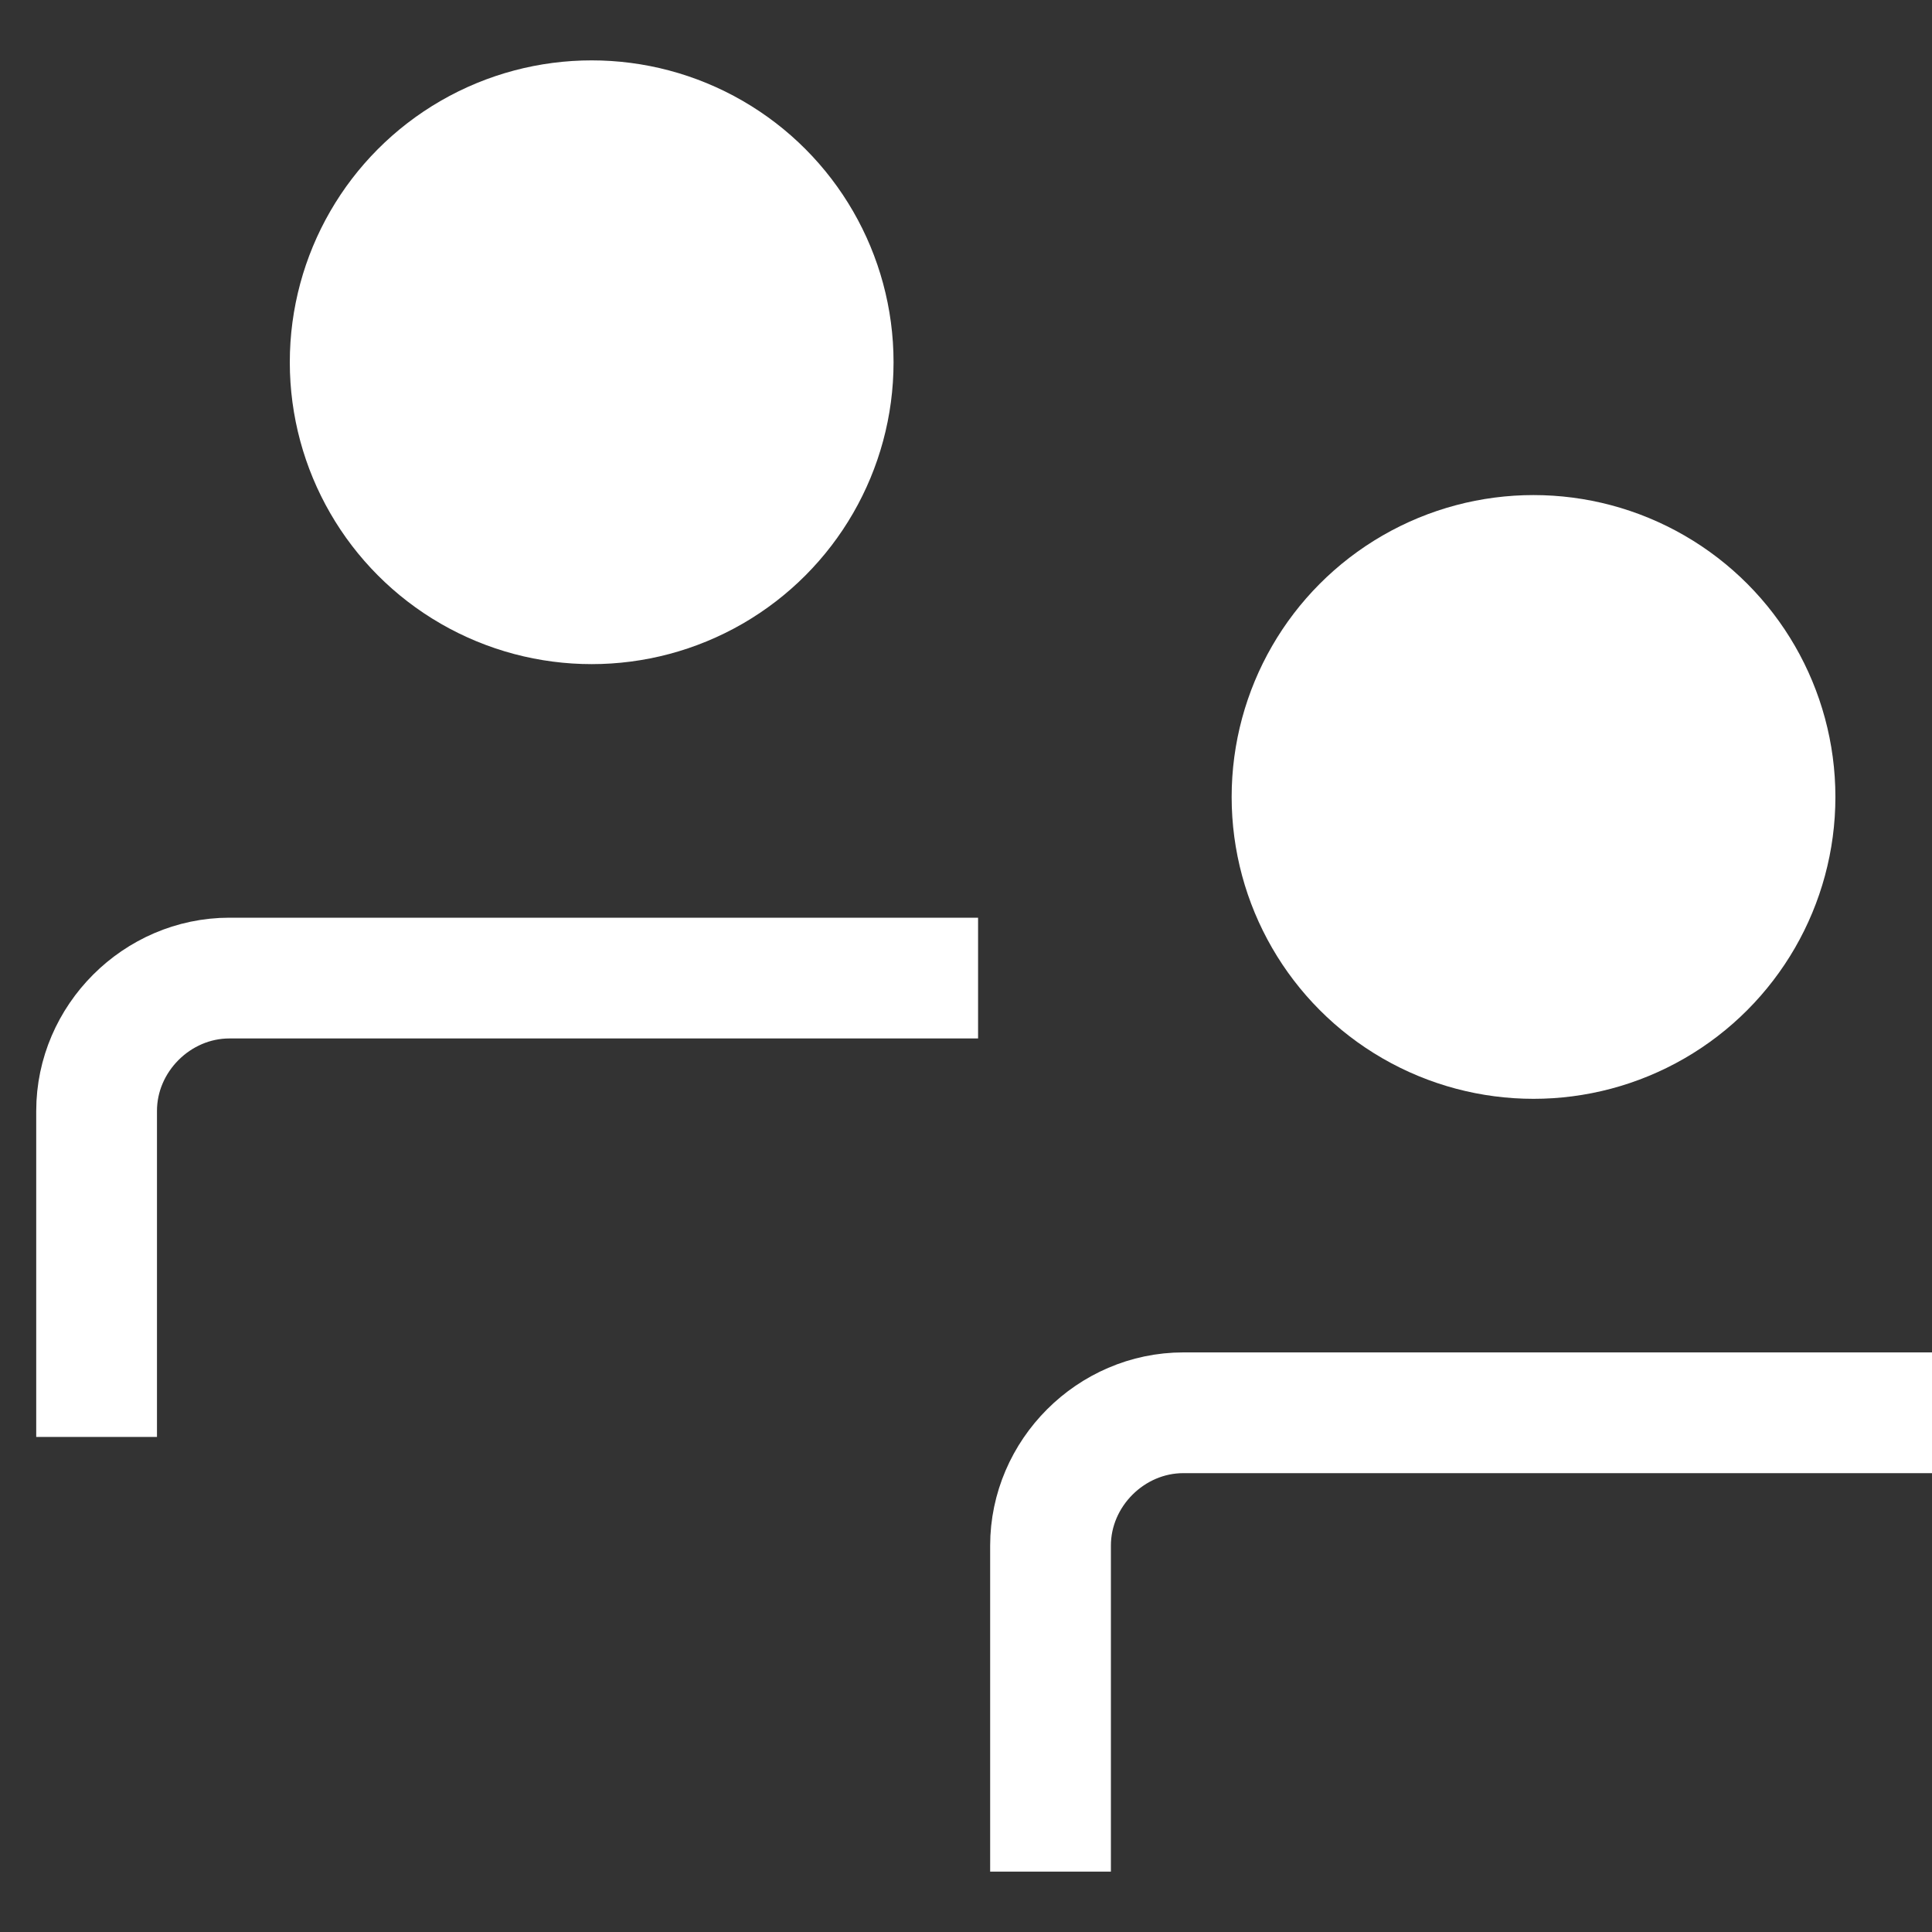 <?xml version="1.0" encoding="utf-8"?>
<!-- Generator: Adobe Illustrator 26.0.0, SVG Export Plug-In . SVG Version: 6.00 Build 0)  -->
<svg version="1.1" id="artwork" xmlns="http://www.w3.org/2000/svg" xmlns:xlink="http://www.w3.org/1999/xlink" x="0px" y="0px"
	 viewBox="0 0 16 16" style="enable-background:new 0 0 16 16;" xml:space="preserve">
<rect x="0" y="0" width="16" height="16" fill="#333333" stroke="none"/>
<g>
	<g>
		<circle style="fill:#FFFFFF;" cx="12.7" cy="6.6" r="2.5"/>
		<path style="fill:none;stroke:#FFFFFF;stroke-miterlimit:10;" d="M8.7,15.5v-2.7c0-0.6,0.5-1.1,1.1-1.1H16"/>
		<circle style="fill:#FFFFFF;" cx="4.9" cy="3" r="2.5"/>
		<path style="fill:none;stroke:#FFFFFF;stroke-miterlimit:10;" d="M0.8,11.9V9.2c0-0.6,0.5-1.1,1.1-1.1h6.2"/>
	</g>
</g>
</svg>
